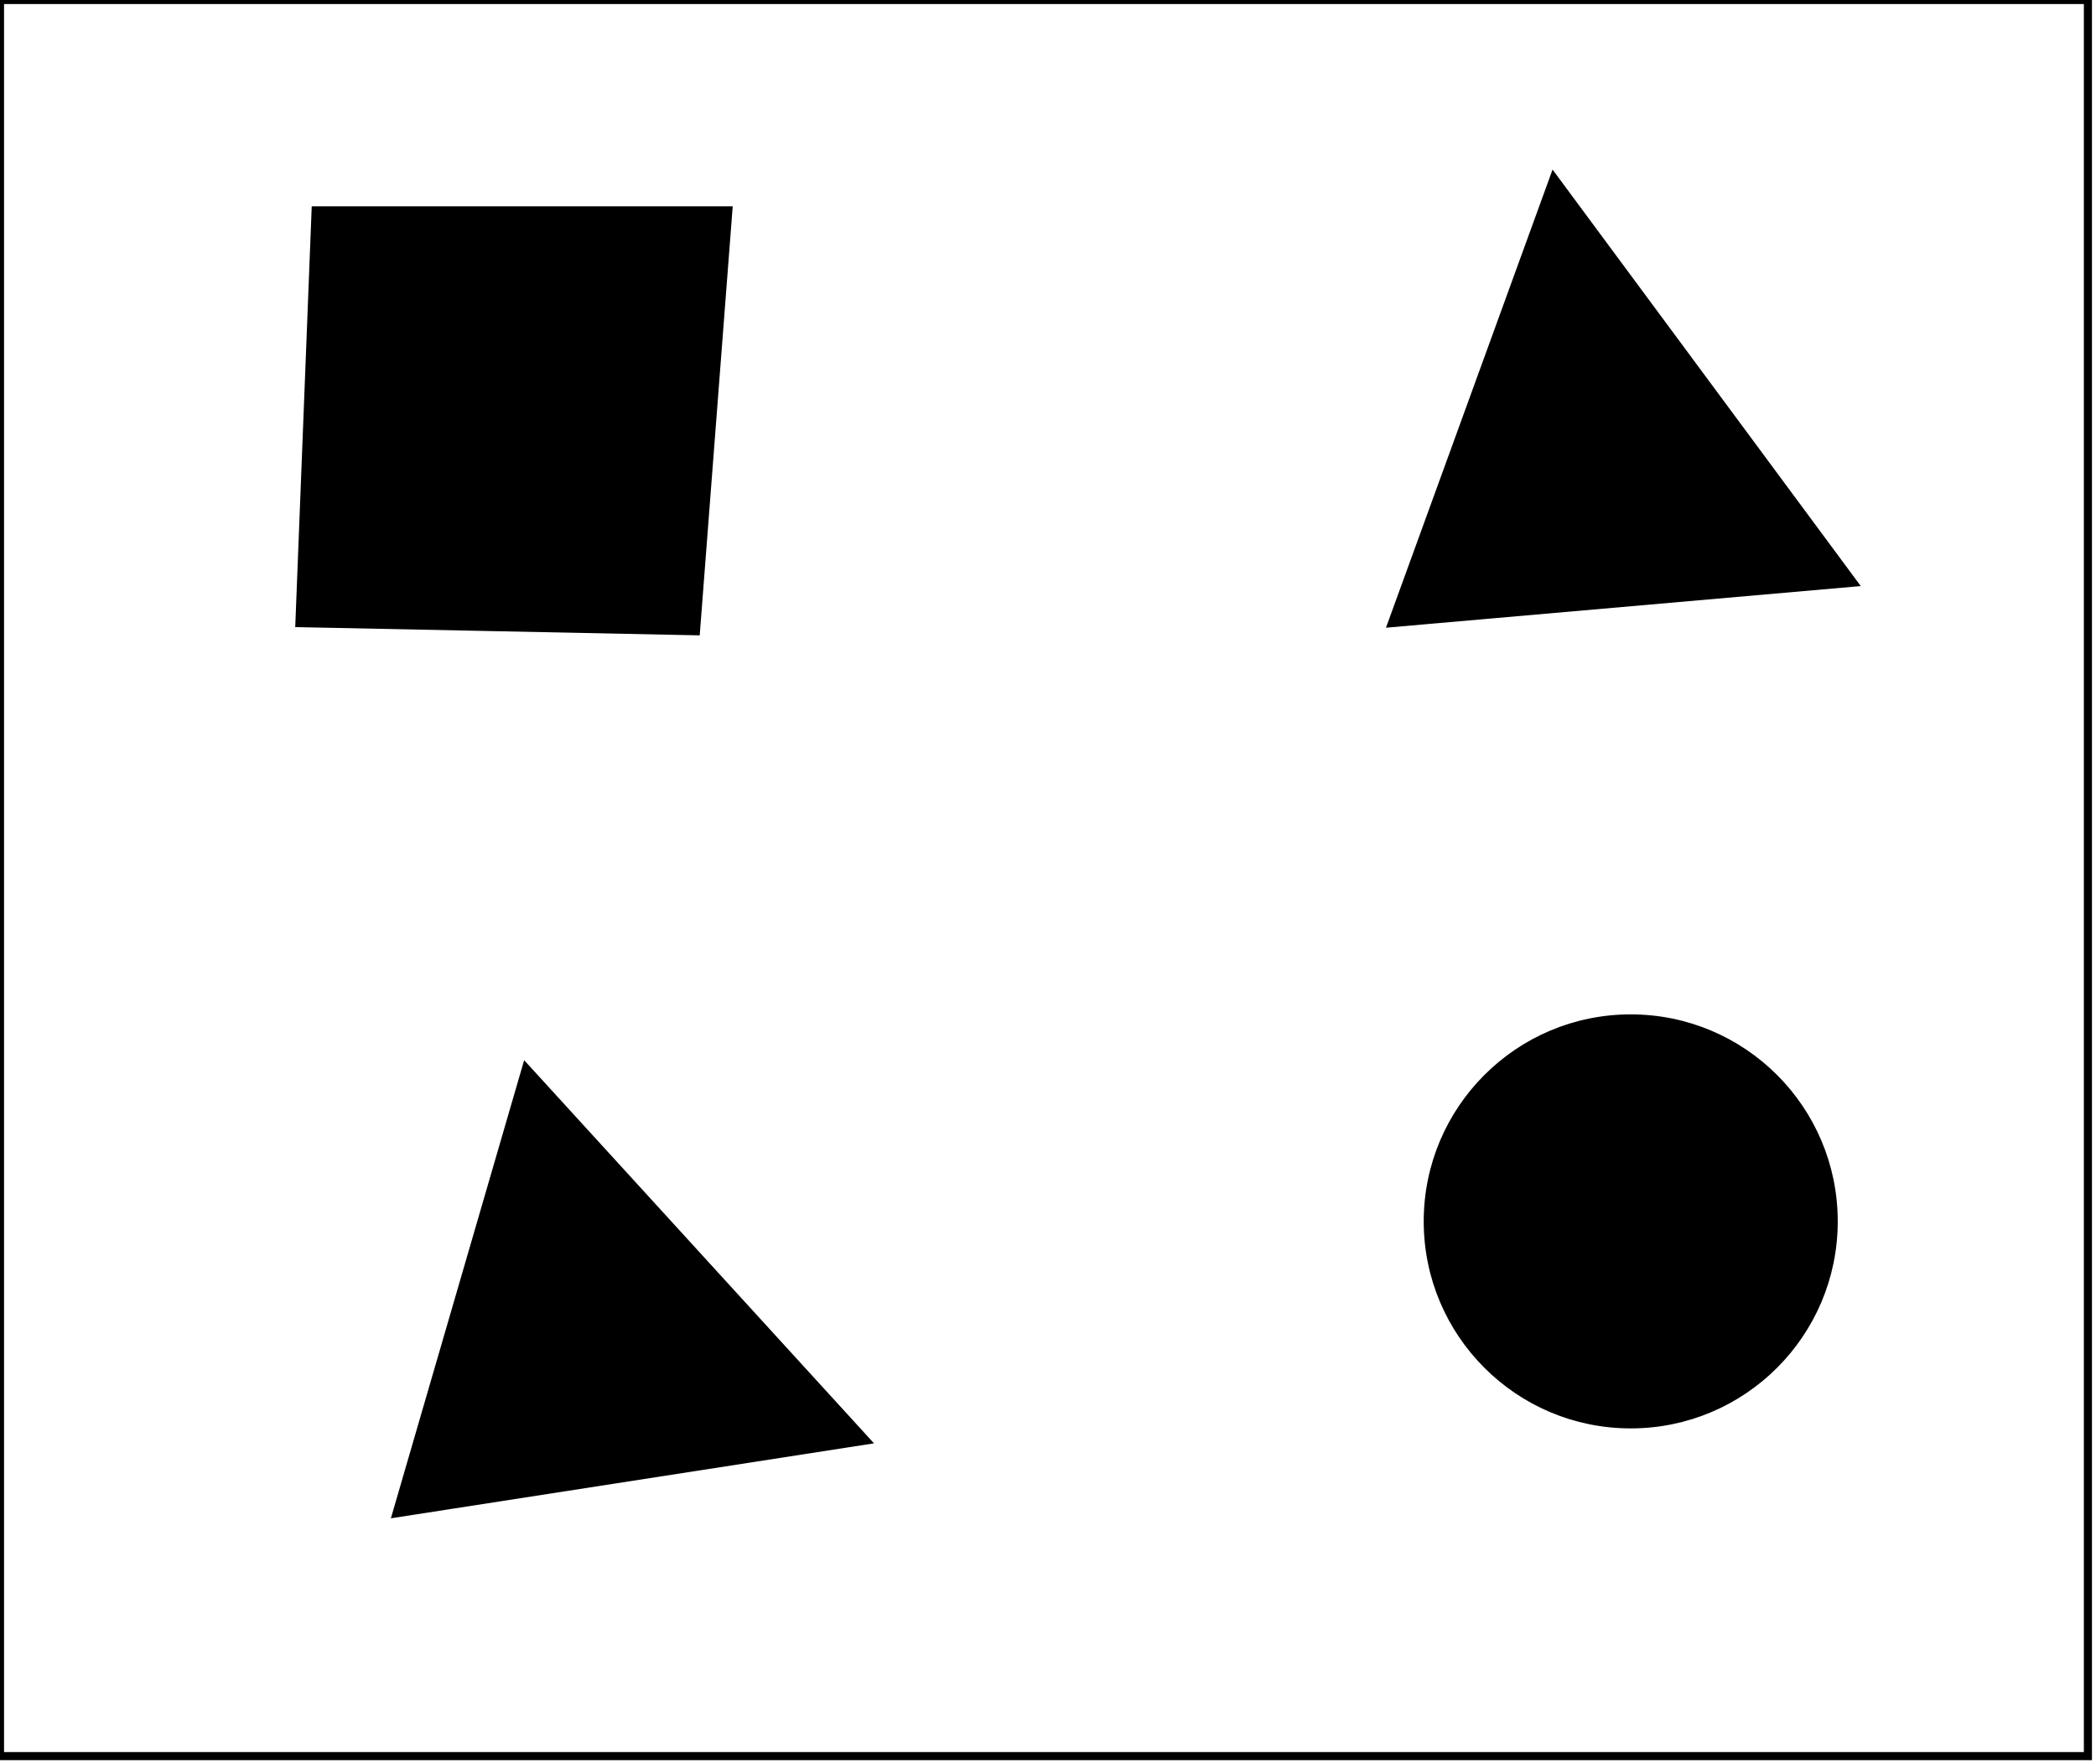 <?xml version="1.0" encoding="utf-8" ?>
<svg baseProfile="full" height="218" version="1.1" width="259" xmlns="http://www.w3.org/2000/svg" xmlns:ev="http://www.w3.org/2001/xml-events" xmlns:xlink="http://www.w3.org/1999/xlink"><defs /><rect fill="white" height="218" width="259" x="0" y="0" /><path d="M 65,132 L 107,178 L 49,187 Z" fill="black" stroke="black" stroke-width="1" /><circle cx="201.507" cy="150.925" fill="black" r="25.08" stroke="black" stroke-width="1" /><path d="M 46,34 L 45,68 L 81,68 L 81,34 Z" fill="none" stroke="black" stroke-width="1" /><path d="M 39,26 L 90,26 L 86,78 L 37,77 Z" fill="black" stroke="black" stroke-width="1" /><path d="M 192,22 L 229,72 L 172,77 Z" fill="black" stroke="black" stroke-width="1" /><path d="M 0,0 L 0,217 L 258,217 L 258,0 Z" fill="none" stroke="black" stroke-width="1" /></svg>